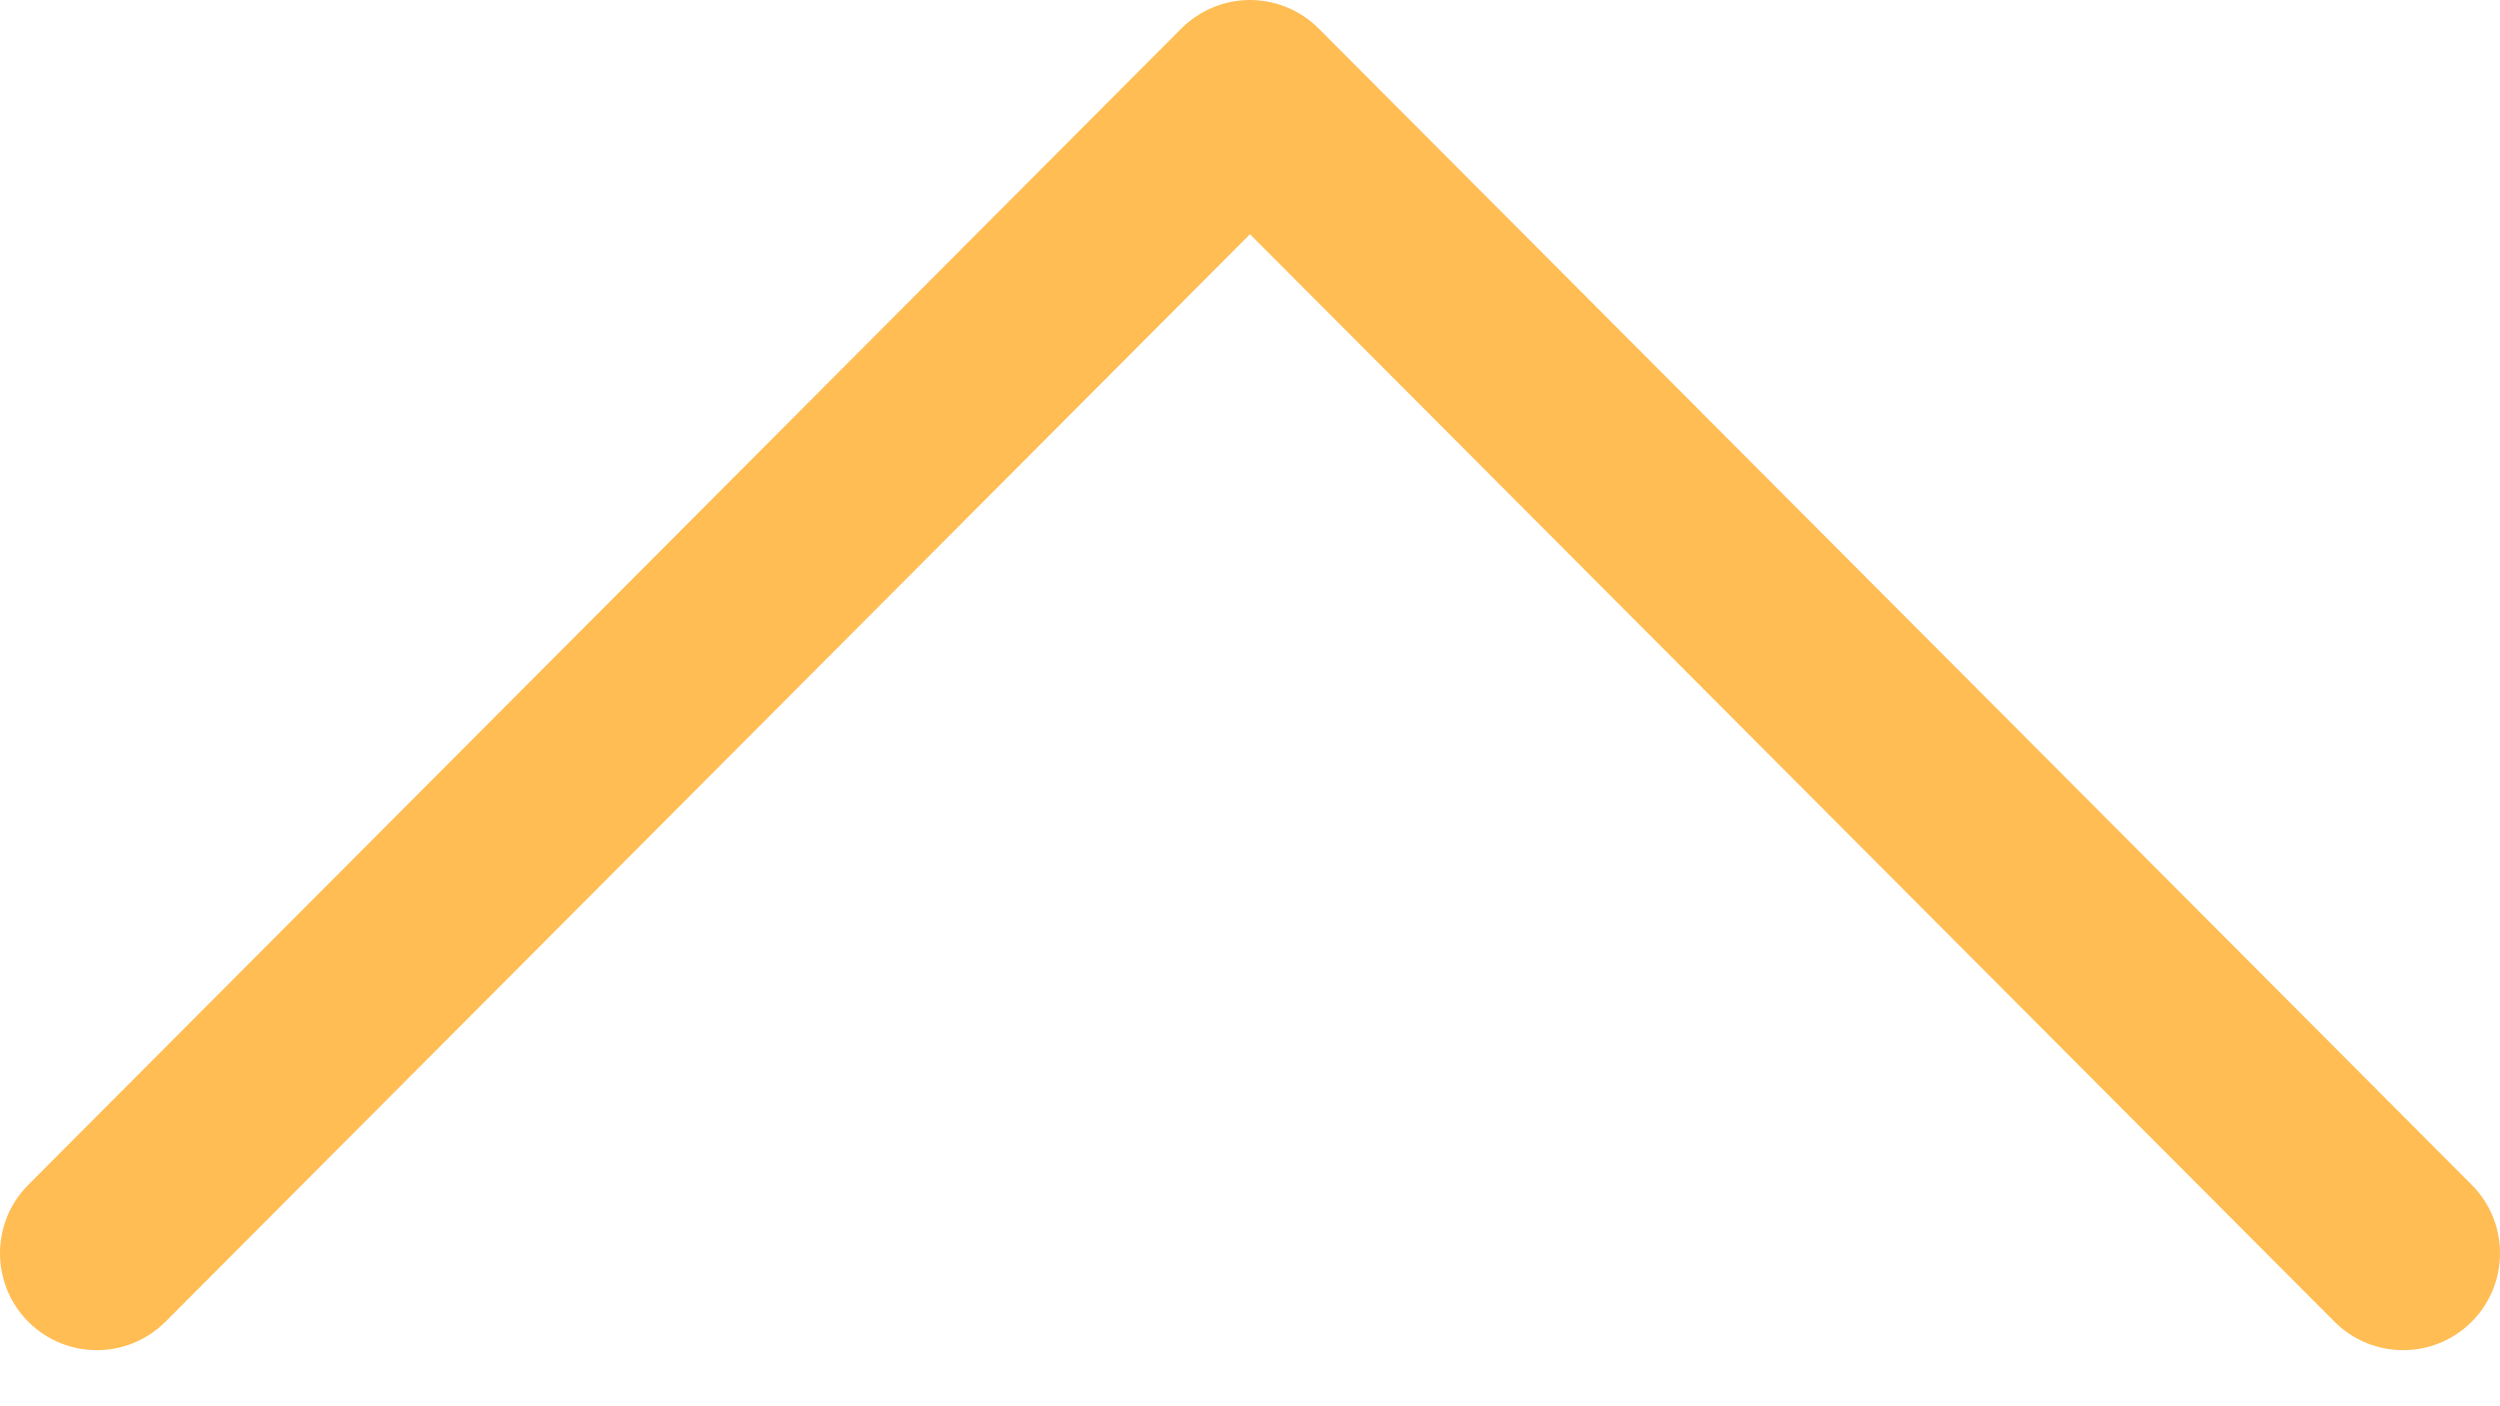 <svg width="16" height="9" viewBox="0 0 16 9" fill="none" xmlns="http://www.w3.org/2000/svg">
<path d="M7.561 0.182L0.181 7.583C-0.061 7.825 -0.06 8.218 0.182 8.46C0.425 8.702 0.817 8.701 1.059 8.459L8 1.499L14.941 8.459C15.183 8.701 15.575 8.702 15.818 8.46C15.939 8.339 16 8.18 16 8.021C16 7.862 15.94 7.704 15.819 7.583L8.439 0.182C8.323 0.066 8.165 3.91206e-06 8 3.9101e-06C7.835 3.90813e-06 7.677 0.066 7.561 0.182Z" fill="#FFBD54"/>
</svg>
